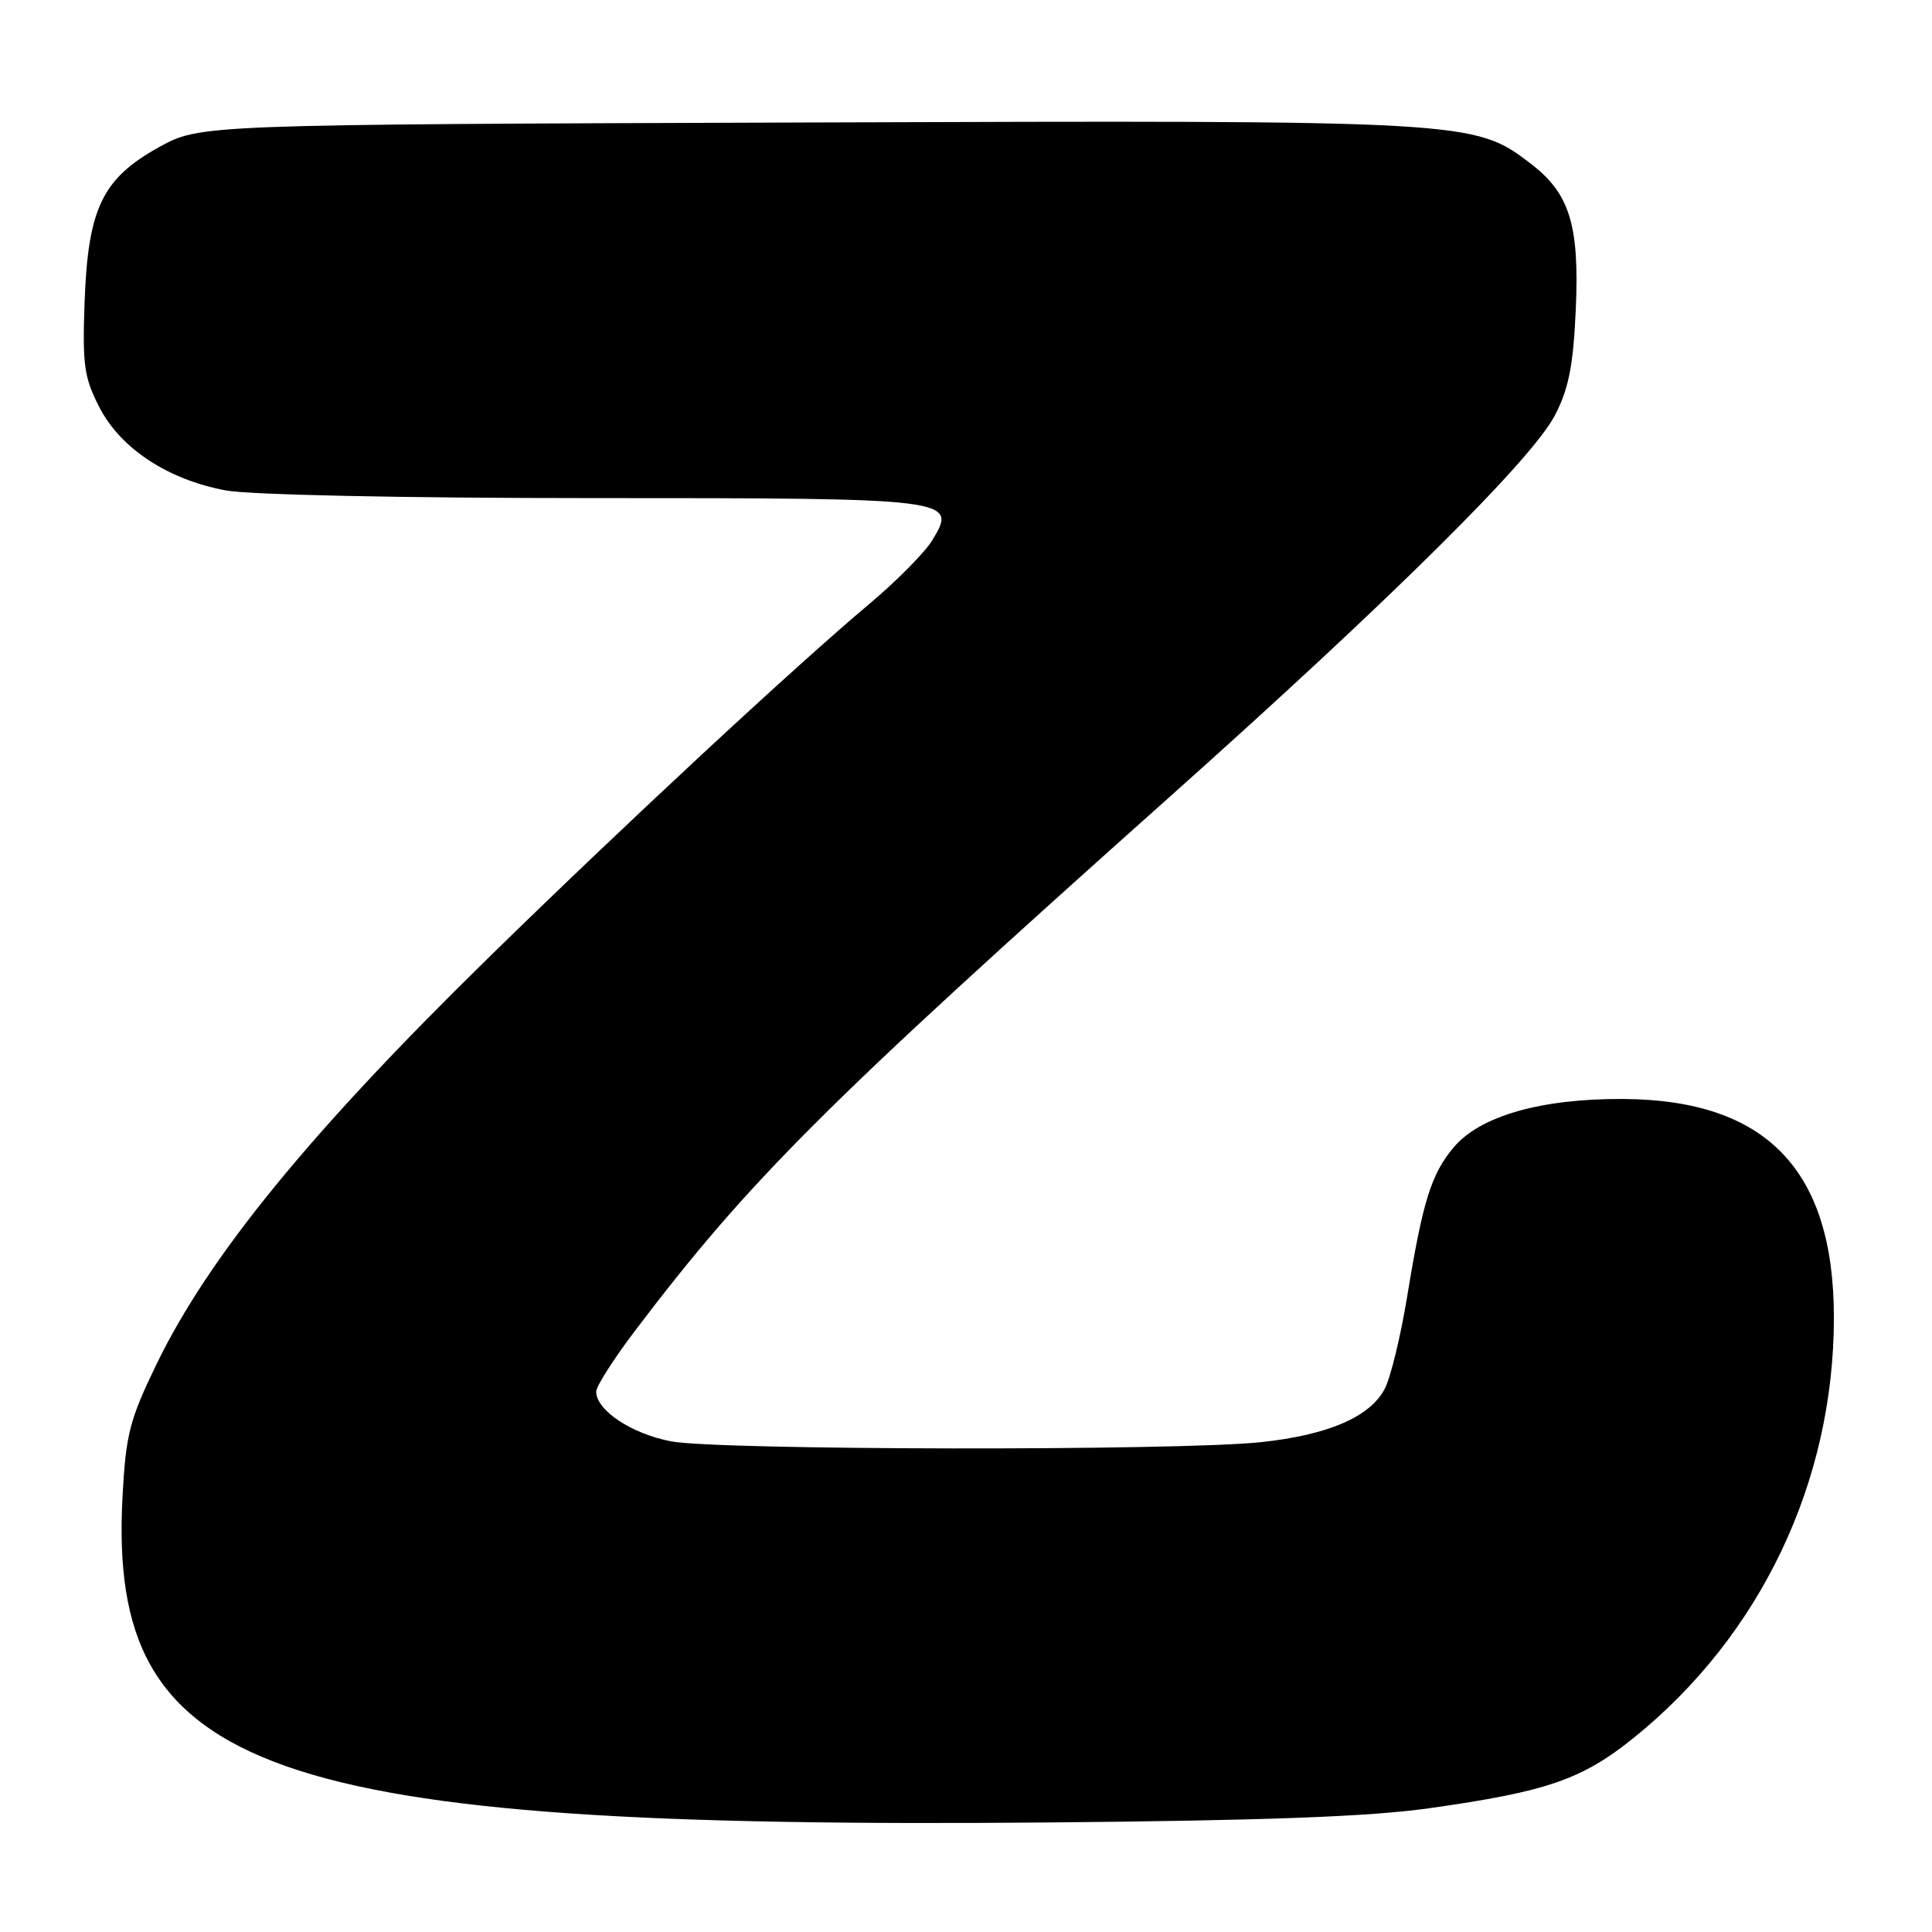 <?xml version="1.0" encoding="UTF-8" standalone="no"?>
<!DOCTYPE svg PUBLIC "-//W3C//DTD SVG 1.1//EN" "http://www.w3.org/Graphics/SVG/1.1/DTD/svg11.dtd" >
<svg xmlns="http://www.w3.org/2000/svg" xmlns:xlink="http://www.w3.org/1999/xlink" version="1.1" viewBox="0 0 256 256">
 <g >
 <path fill="currentColor"
d=" M 189.38 239.60 C 204.98 237.40 209.61 235.80 216.48 230.27 C 233.30 216.71 243.00 196.34 243.00 174.59 C 243.00 154.99 234.02 145.70 215.00 145.62 C 204.17 145.57 196.12 147.88 192.62 152.03 C 189.63 155.59 188.52 159.17 186.44 171.90 C 185.59 177.07 184.27 182.52 183.49 184.01 C 181.56 187.75 175.95 190.16 167.02 191.10 C 156.00 192.26 95.18 192.17 88.94 190.99 C 83.69 189.99 79.00 186.88 79.00 184.39 C 79.00 183.69 81.32 180.06 84.16 176.31 C 99.29 156.36 109.36 146.31 155.03 105.55 C 184.24 79.49 203.01 60.89 206.05 55.00 C 207.87 51.48 208.47 48.43 208.80 40.97 C 209.29 29.79 207.99 25.62 202.80 21.66 C 195.33 15.96 194.74 15.93 106.89 16.23 C 26.50 16.50 26.50 16.50 21.07 19.50 C 13.56 23.66 11.66 27.61 11.21 39.99 C 10.91 48.37 11.14 50.03 13.18 53.99 C 16.00 59.44 22.23 63.54 29.89 64.98 C 33.01 65.57 53.38 66.00 78.45 66.00 C 126.47 66.00 126.90 66.05 123.53 71.59 C 122.56 73.19 118.82 76.97 115.22 80.00 C 105.32 88.31 82.40 109.60 64.65 126.98 C 41.00 150.14 27.66 166.49 20.73 180.78 C 17.15 188.18 16.67 190.08 16.23 198.41 C 14.31 235.05 35.14 242.38 138.50 241.49 C 167.49 241.24 181.49 240.72 189.38 239.60 Z "/>
</g>
</svg>